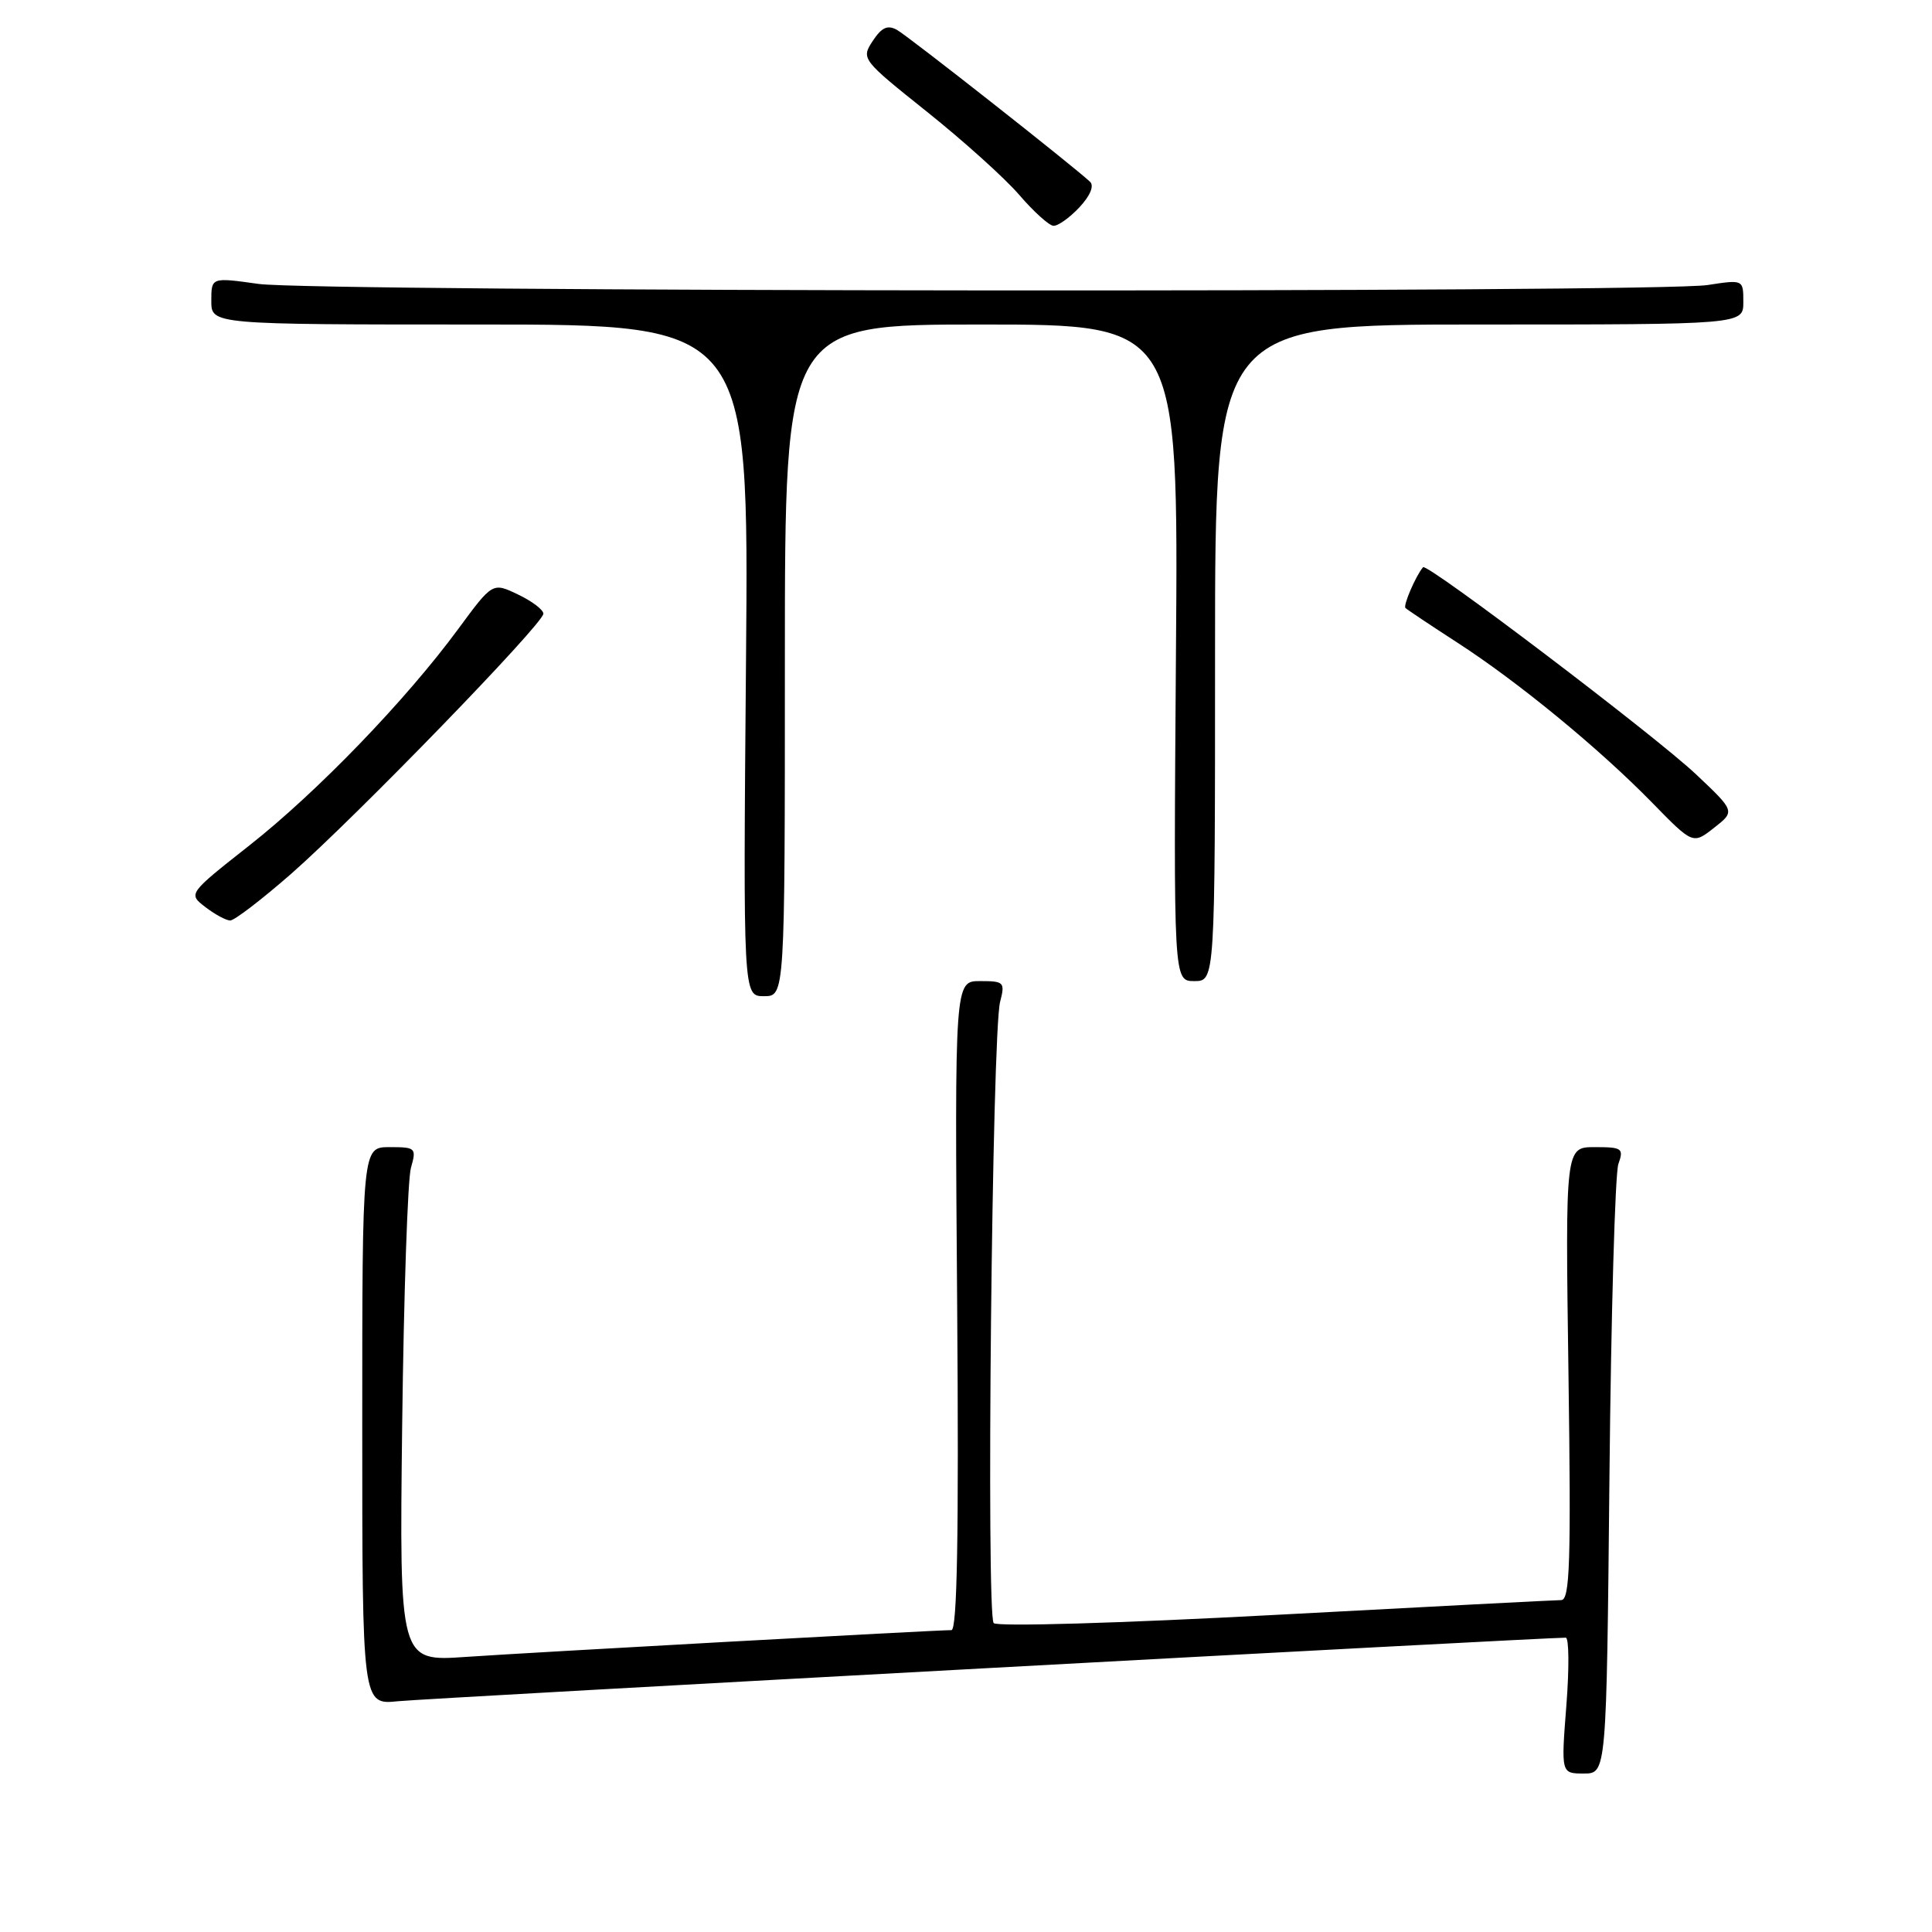 <?xml version="1.0" encoding="UTF-8" standalone="no"?>
<!DOCTYPE svg PUBLIC "-//W3C//DTD SVG 1.1//EN" "http://www.w3.org/Graphics/SVG/1.1/DTD/svg11.dtd" >
<svg xmlns="http://www.w3.org/2000/svg" xmlns:xlink="http://www.w3.org/1999/xlink" version="1.1" viewBox="0 0 256 256">
 <g >
 <path fill="currentColor"
d=" M 213.26 195.75 C 213.47 174.16 214.01 155.49 214.44 154.25 C 215.18 152.16 214.95 152.00 211.32 152.00 C 207.41 152.00 207.41 152.00 207.83 182.00 C 208.18 206.98 208.02 212.00 206.87 212.02 C 206.12 212.02 189.08 212.91 169.02 213.98 C 148.48 215.08 132.16 215.56 131.67 215.07 C 130.66 214.06 131.45 136.82 132.52 132.75 C 133.19 130.15 133.05 130.00 129.87 130.00 C 126.50 130.00 126.50 130.00 126.83 173.00 C 127.06 203.46 126.83 216.00 126.07 216.00 C 123.90 216.00 70.28 218.96 61.71 219.55 C 52.92 220.16 52.92 220.16 53.29 188.83 C 53.50 171.60 54.02 156.26 54.45 154.75 C 55.20 152.11 55.09 152.00 51.62 152.00 C 48.00 152.00 48.00 152.00 48.00 188.95 C 48.00 225.91 48.00 225.91 52.75 225.42 C 56.46 225.04 204.20 217.00 207.47 217.00 C 207.90 217.00 207.94 221.05 207.55 226.00 C 206.85 235.00 206.85 235.00 209.86 235.00 C 212.87 235.00 212.87 235.00 213.26 195.75 Z  M 104.00 87.50 C 104.00 43.00 104.00 43.00 130.07 43.00 C 156.15 43.00 156.15 43.00 155.82 86.50 C 155.50 130.00 155.50 130.00 158.25 130.00 C 161.00 130.00 161.00 130.00 161.00 86.50 C 161.00 43.00 161.00 43.00 196.00 43.00 C 231.00 43.00 231.00 43.00 231.00 40.02 C 231.00 37.04 231.00 37.04 226.25 37.77 C 219.46 38.81 41.76 38.68 34.25 37.62 C 28.00 36.74 28.00 36.74 28.00 39.87 C 28.00 43.00 28.00 43.00 63.61 43.00 C 99.23 43.00 99.23 43.00 98.85 87.50 C 98.47 132.00 98.47 132.00 101.23 132.00 C 104.00 132.00 104.00 132.00 104.00 87.50 Z  M 38.62 115.75 C 47.22 108.19 72.00 82.64 72.00 81.32 C 72.00 80.80 70.49 79.65 68.63 78.77 C 65.27 77.16 65.27 77.16 60.73 83.33 C 53.76 92.80 42.05 104.93 33.05 112.02 C 24.92 118.43 24.92 118.43 27.21 120.19 C 28.47 121.16 29.95 121.96 30.50 121.97 C 31.05 121.98 34.70 119.18 38.62 115.75 Z  M 224.73 102.60 C 219.34 97.51 189.08 74.55 188.56 75.16 C 187.60 76.29 185.90 80.23 186.23 80.56 C 186.45 80.78 189.52 82.83 193.06 85.12 C 201.15 90.35 211.89 99.17 218.91 106.35 C 224.32 111.89 224.32 111.89 227.12 109.69 C 229.92 107.50 229.92 107.50 224.73 102.60 Z  M 143.01 27.49 C 144.45 25.95 145.01 24.63 144.44 24.09 C 142.23 22.01 120.35 4.79 118.85 3.96 C 117.61 3.27 116.82 3.63 115.64 5.43 C 114.09 7.79 114.19 7.91 122.83 14.81 C 127.65 18.66 133.15 23.61 135.05 25.82 C 136.95 28.03 138.98 29.87 139.58 29.92 C 140.17 29.96 141.71 28.87 143.01 27.49 Z "/>
</g>
</svg>